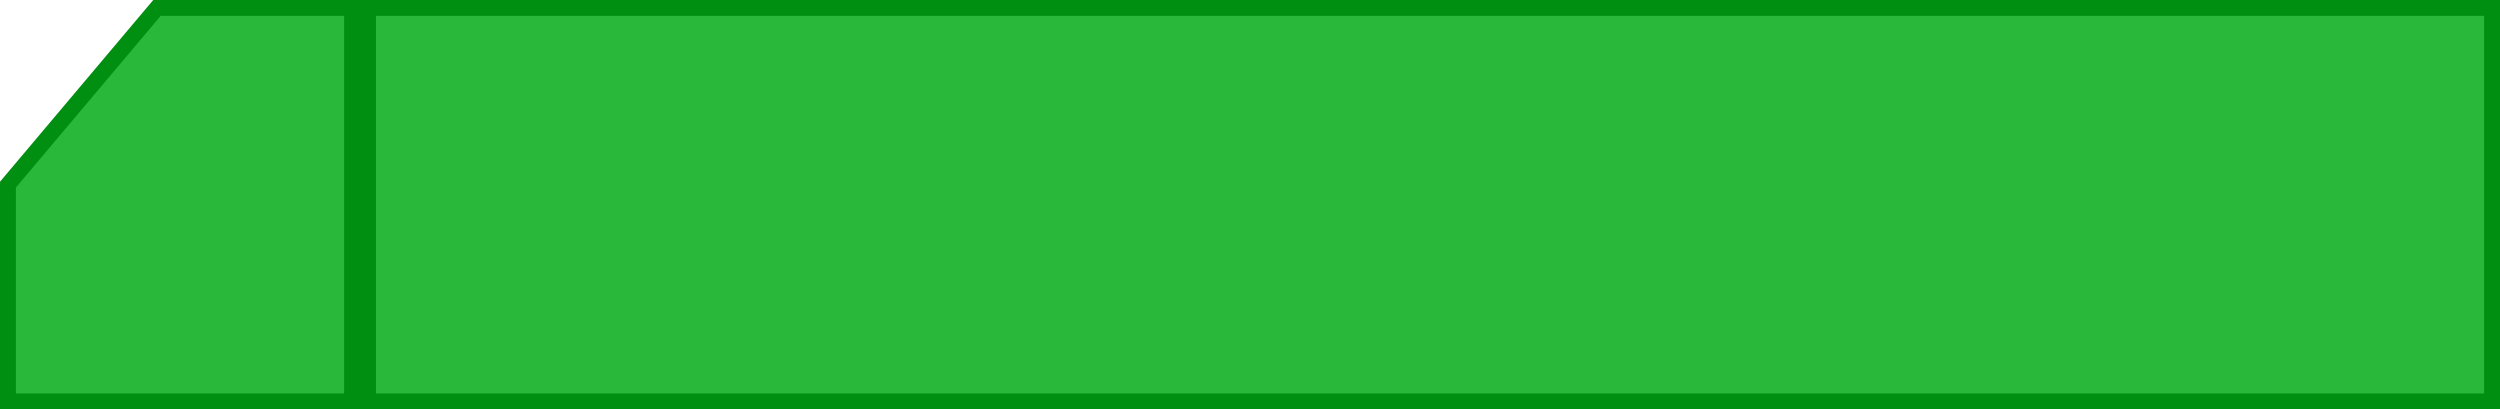 <svg width="629" height="103" viewBox="0 0 629 103" fill="none" xmlns="http://www.w3.org/2000/svg">
<path d="M88.585 2V101H2V46.45L39.49 2H88.585ZM92.585 101V2H627V101H92.585Z" fill="#29B83A" stroke="#008F11" stroke-width="4"/>
</svg>
